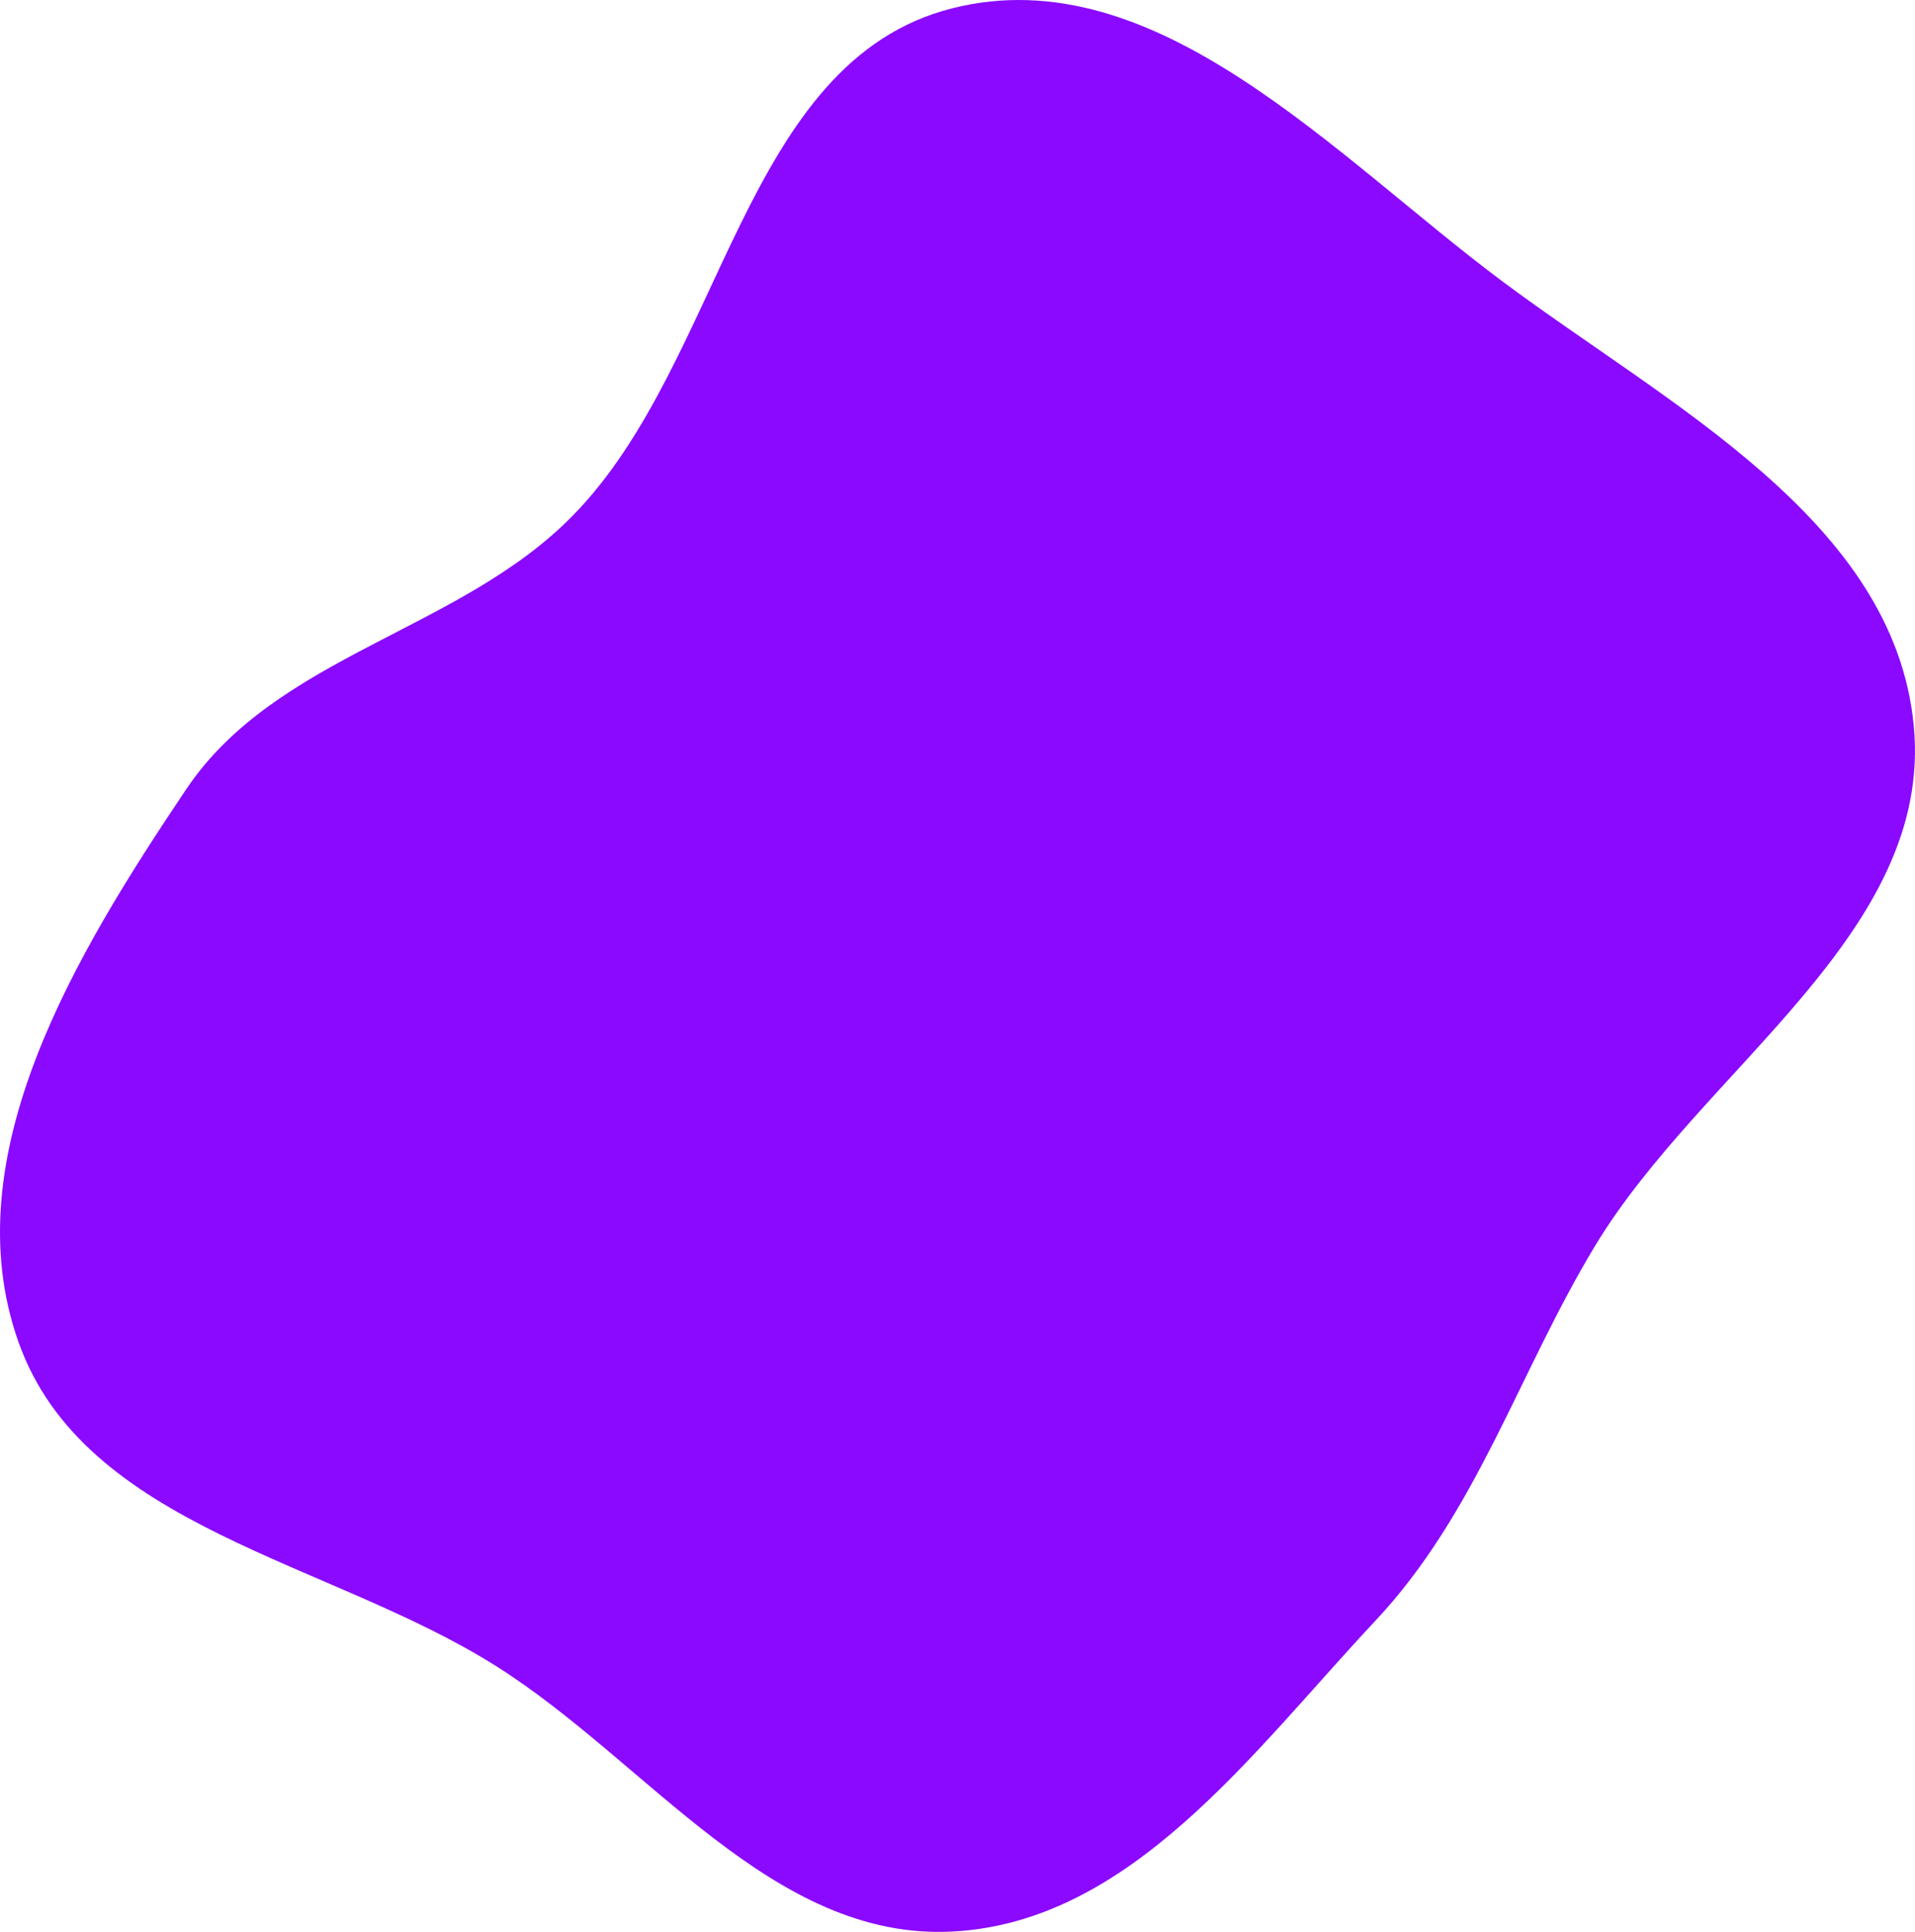 <svg width="684" height="690" viewBox="0 0 684 690" fill="none" xmlns="http://www.w3.org/2000/svg">
<path fill-rule="evenodd" clip-rule="evenodd" d="M340.139 2.959C412.797 -15.368 476.521 55.637 536.576 100.453C595.831 144.671 676.539 185.64 683.563 259.241C690.649 333.49 607.944 381.436 569.492 445.347C542.236 490.649 527.443 540.285 491.273 578.845C447.436 625.579 404.13 686.555 340.139 689.859C275.818 693.181 231.678 629.452 177.221 595.063C117.628 557.431 30.059 545.66 6.563 479.211C-16.926 412.784 27.227 340.416 66.49 281.912C98.695 233.923 164.075 225.456 204.547 184.2C258.709 128.988 265.146 21.874 340.139 2.959Z" fill="#8B09FF"/>
</svg>
